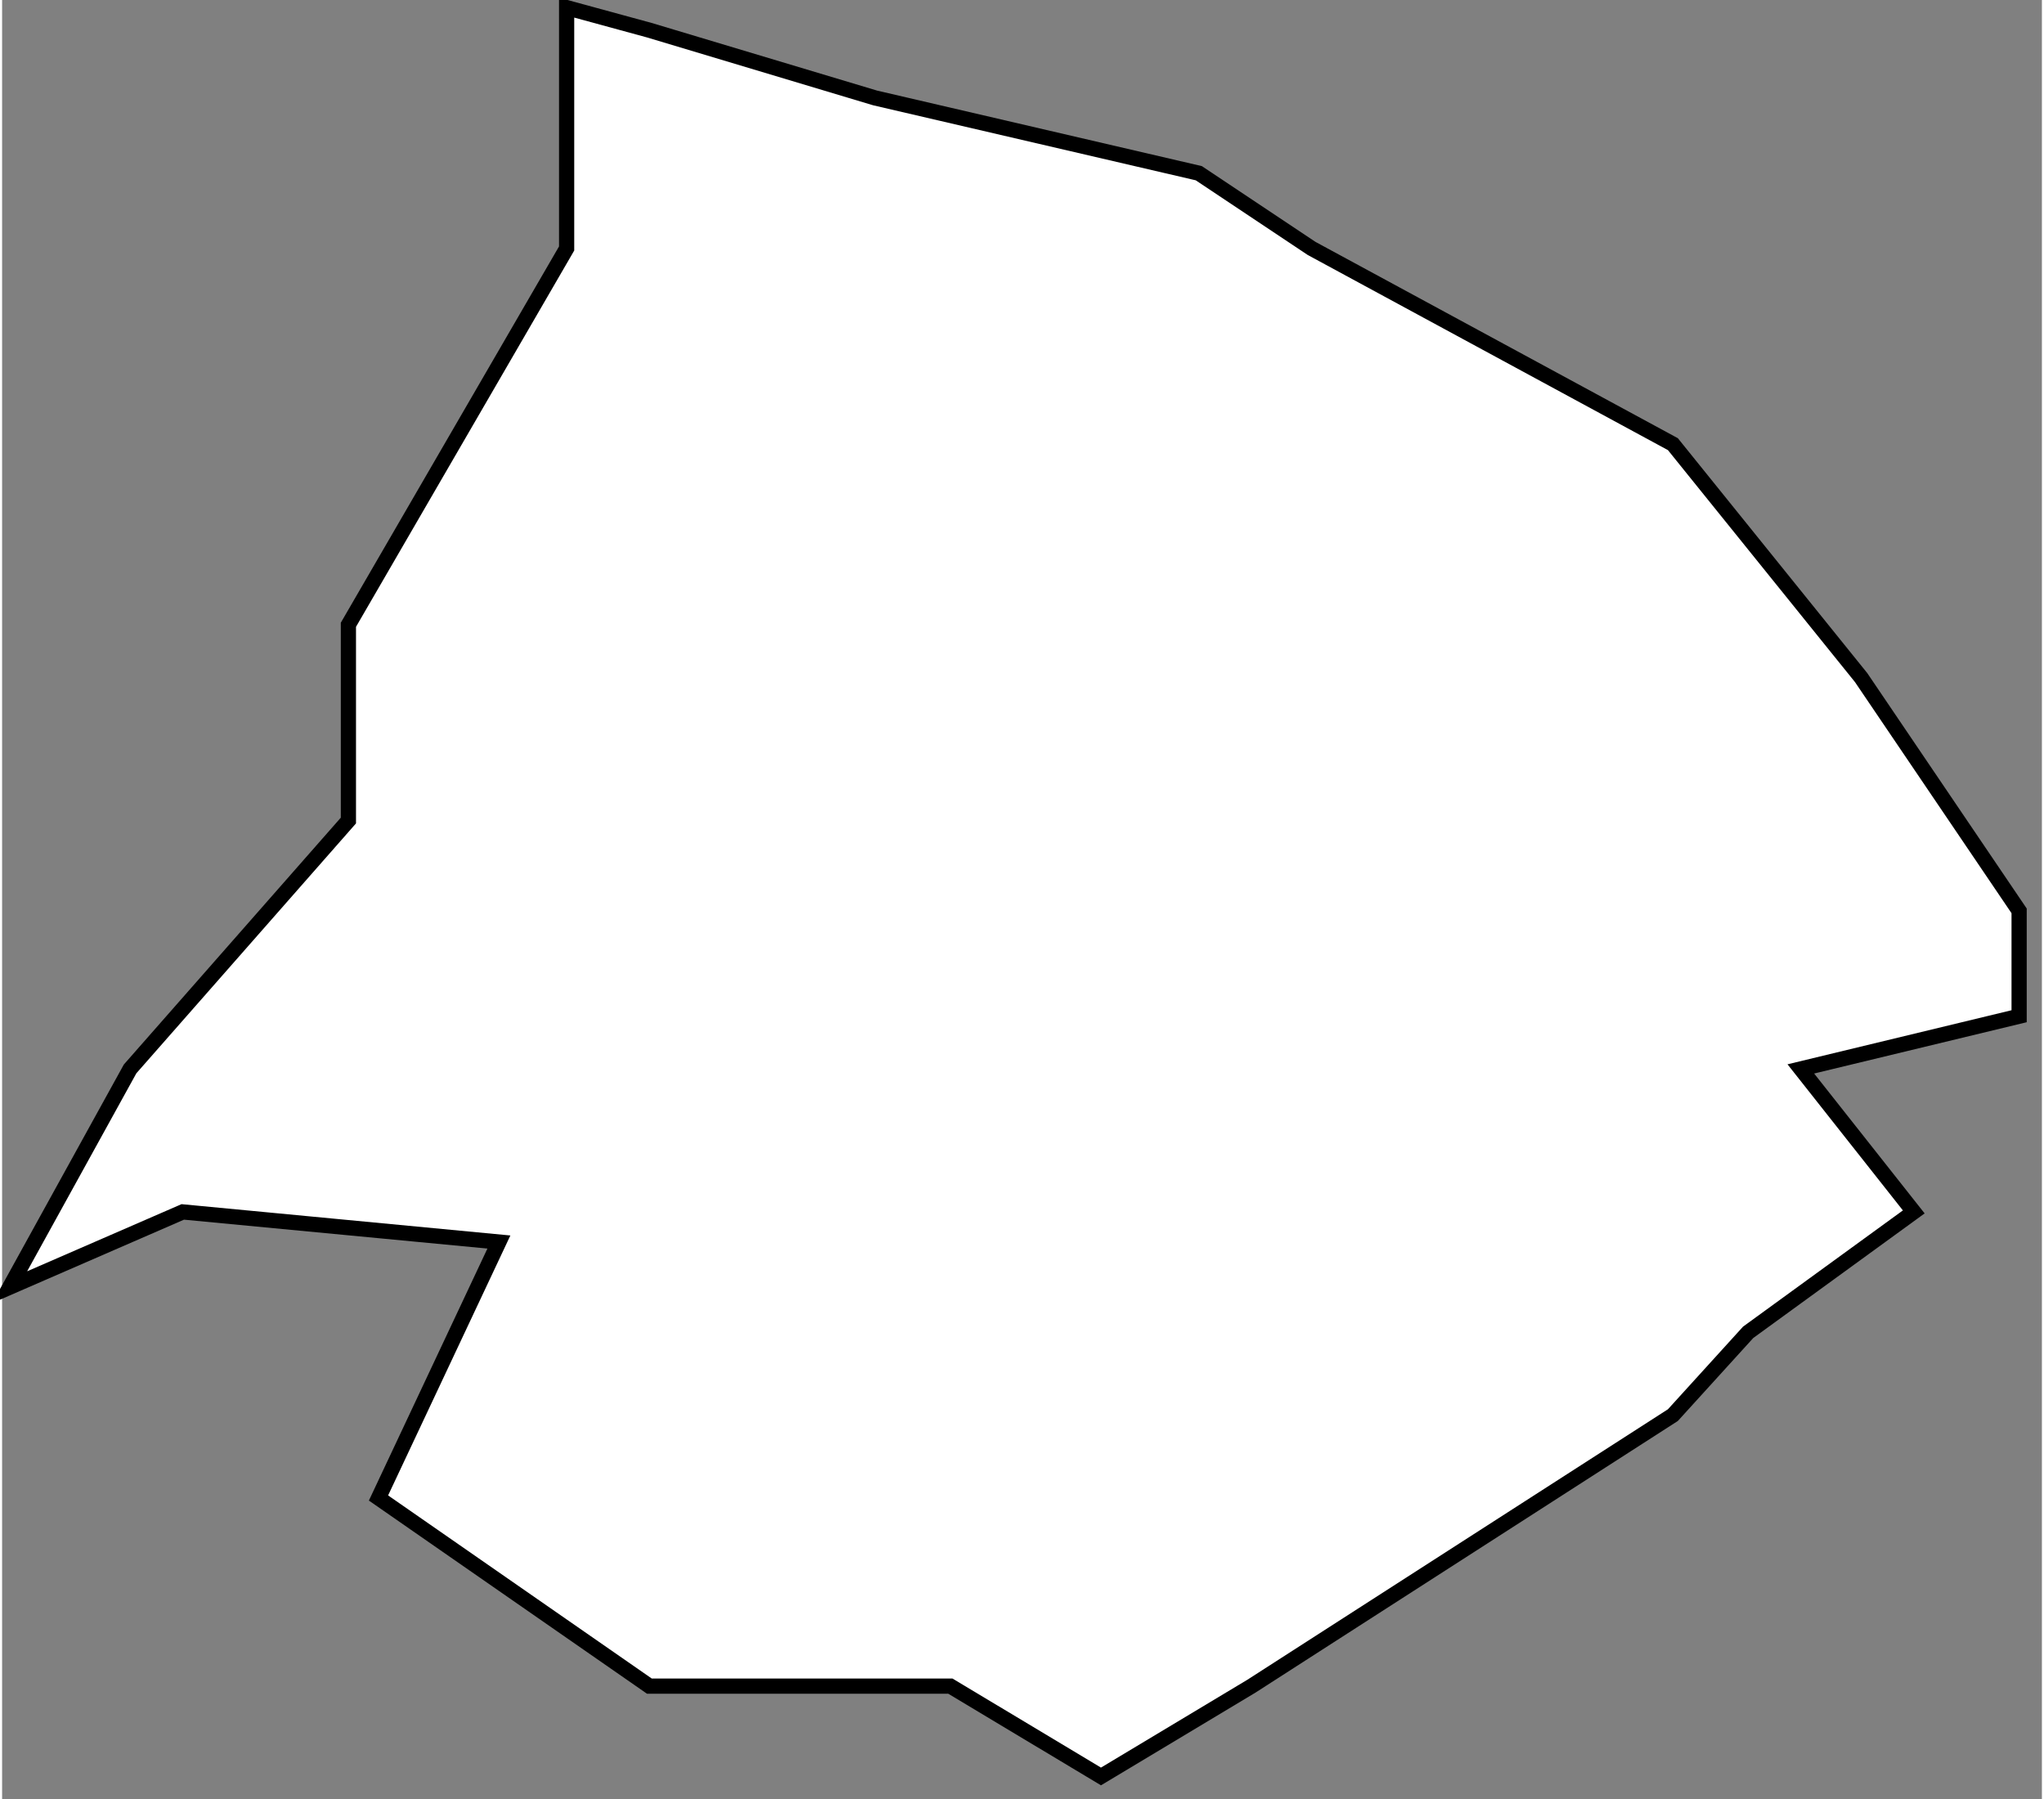 <?xml version="1.0" encoding="UTF-8" standalone="no"?>
<!DOCTYPE svg PUBLIC "-//W3C//DTD SVG 1.1//EN" "http://www.w3.org/Graphics/SVG/1.1/DTD/svg11.dtd">
<svg version="1.1" xmlns="http://www.w3.org/2000/svg" xmlns:xlink="http://www.w3.org/1999/xlink" preserveAspectRatio="xMidYMid meet" viewBox="229.891 62.366 268.356 236.673" width="264.36" height="232.67"><rect x="229.891" y="62.366" width="268.356" height="236.673" fill="#808080" stroke="none"/><defs><path d="M304.16 63.37L304.16 95.05L275.45 144.55L275.45 170.3L246.73 202.97L230.89 231.68L253.66 221.78L295.25 225.74L279.41 259.41L315.05 284.16L354.65 284.16L374.46 296.04L394.26 284.16L449.7 248.51L459.6 237.62L481.39 221.78L466.53 202.97L495.25 196.04L495.25 182.18L474.46 151.49L449.7 120.79L402.18 95.05L387.33 85.15L344.75 75.25L315.05 66.34L304.16 63.37Z" id="b14kbyA141"></path></defs><g><g><use xlink:href="#b14kbyA141" opacity="1" fill="#ffffff" fill-opacity="1"></use><g><use xlink:href="#b14kbyA141" opacity="1" fill-opacity="0" stroke="#000000" stroke-width="2" stroke-opacity="1"></use></g></g></g></svg>